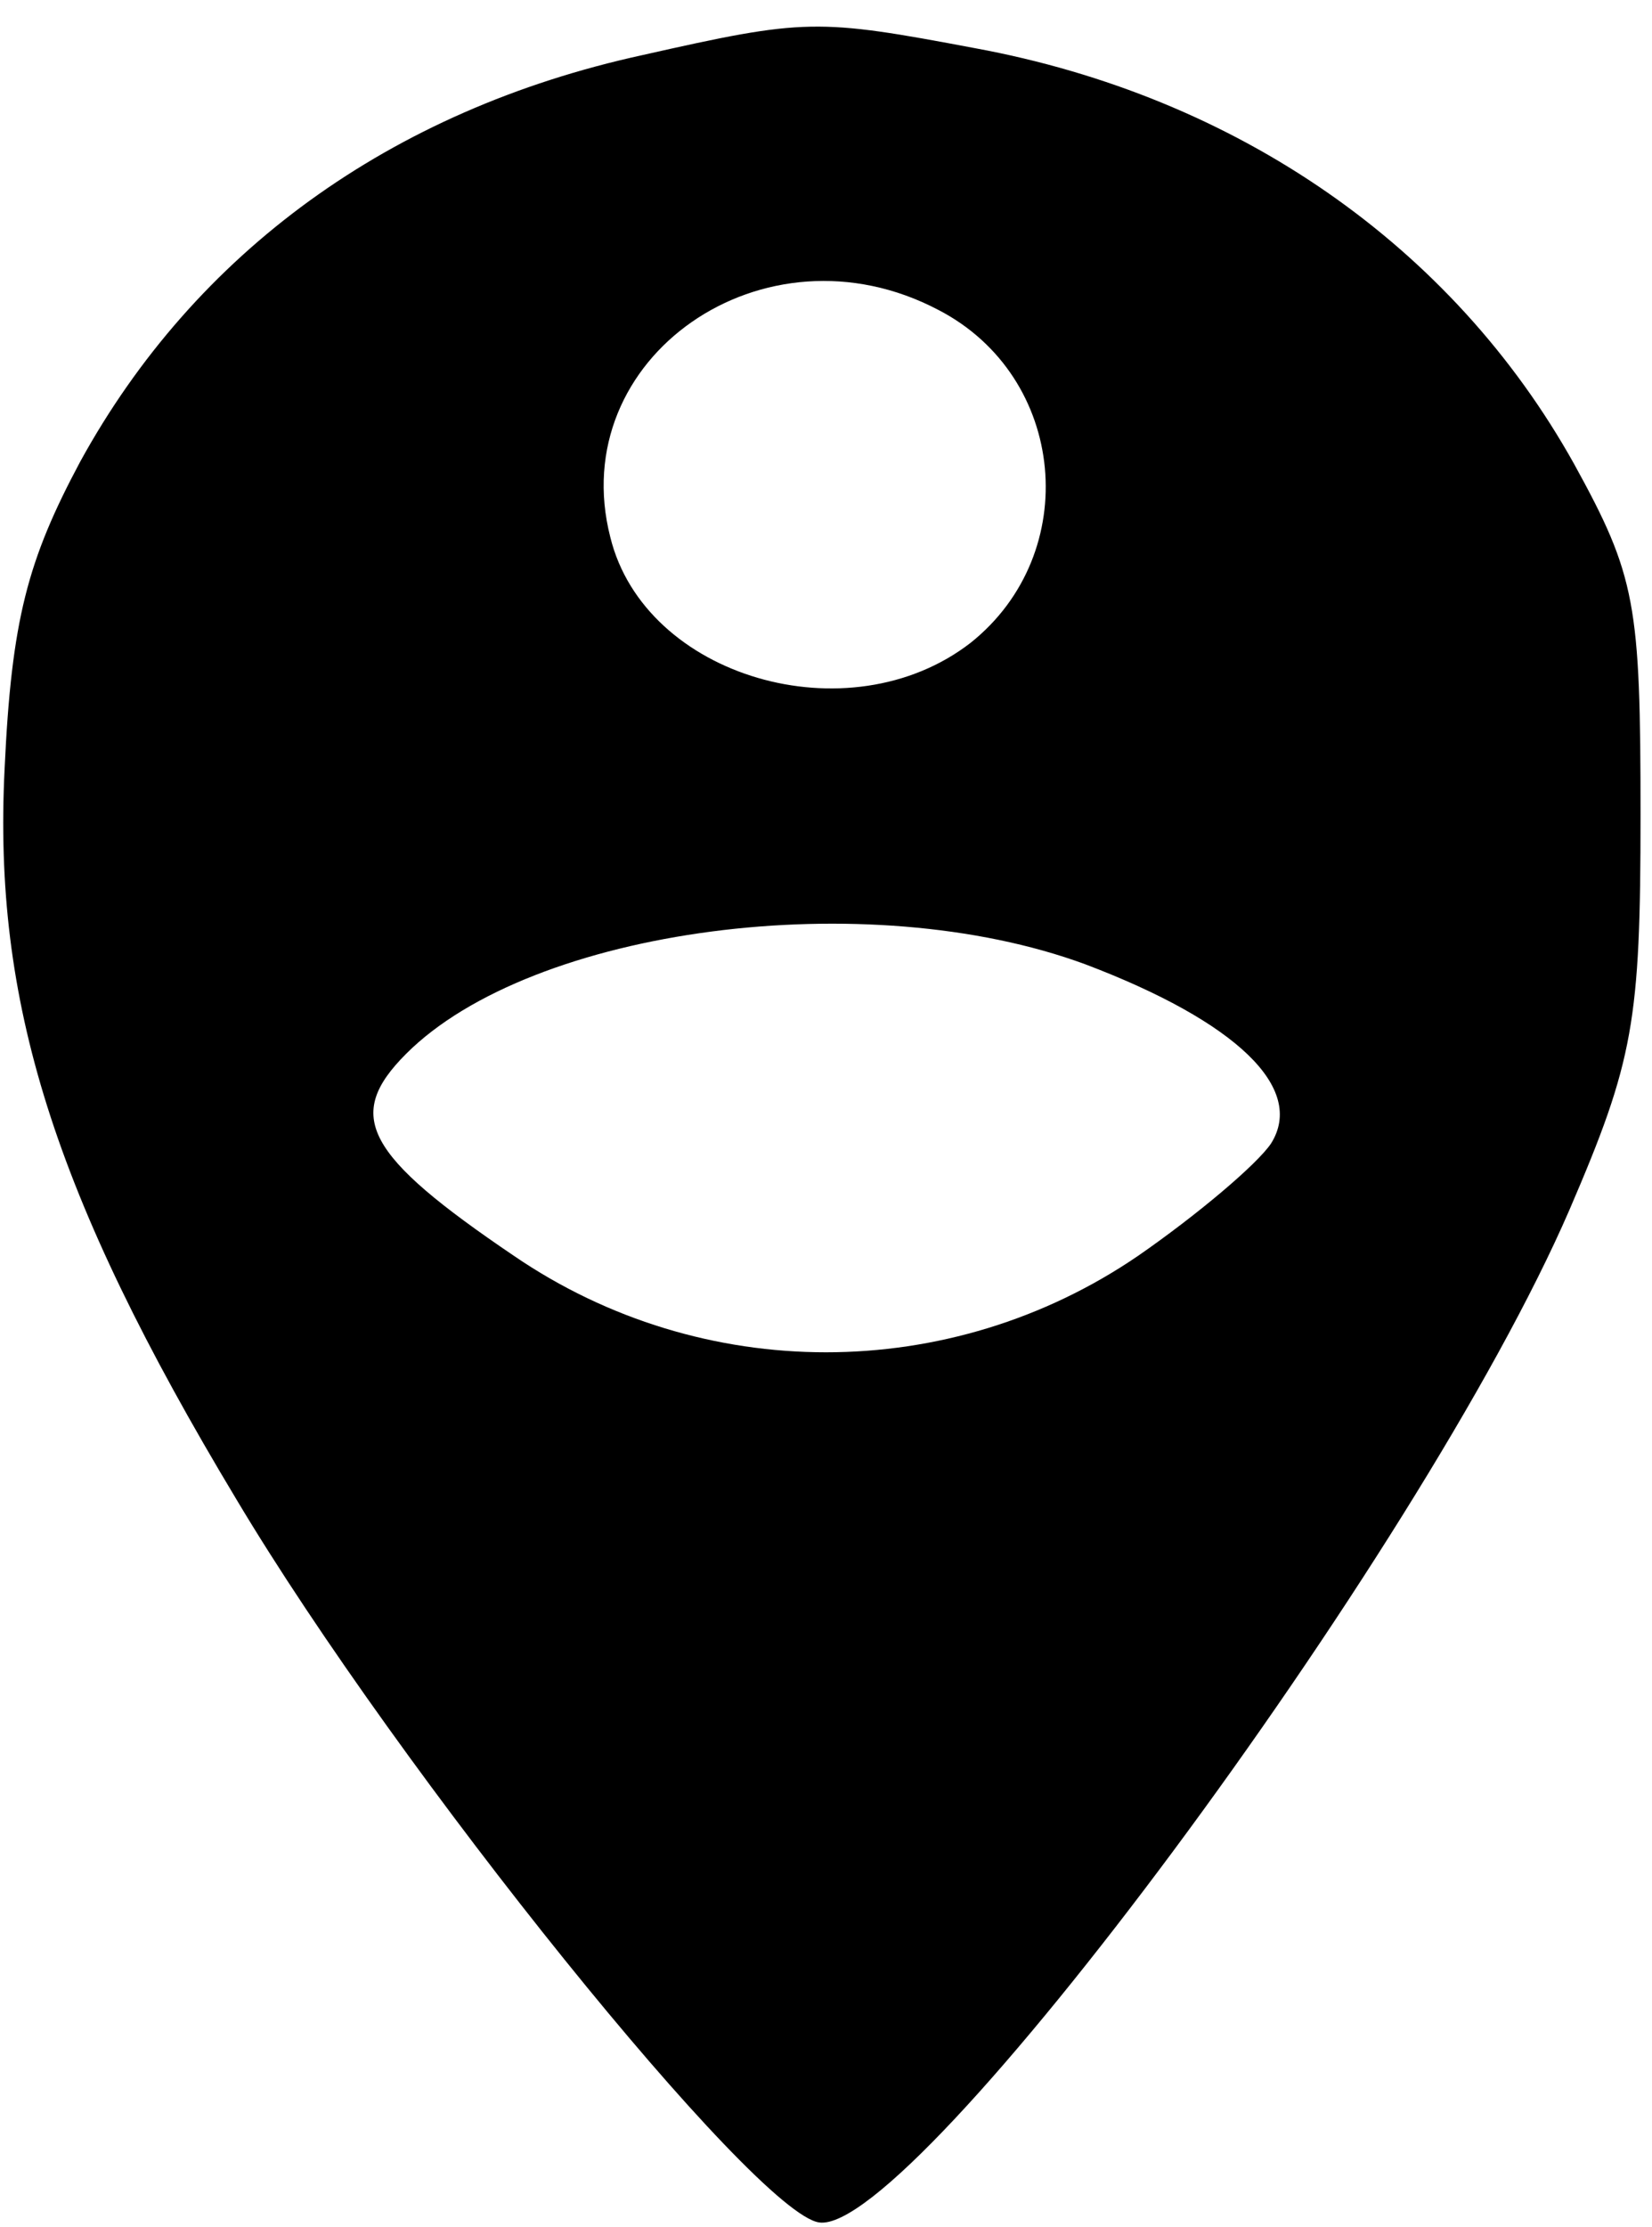 <?xml version="1.0" standalone="no"?>
<!DOCTYPE svg PUBLIC "-//W3C//DTD SVG 20010904//EN"
 "http://www.w3.org/TR/2001/REC-SVG-20010904/DTD/svg10.dtd">
<svg version="1.0" xmlns="http://www.w3.org/2000/svg"
 width="72pt" height="97pt" viewBox="0 0 72 97"
 preserveAspectRatio="xMidYMid meet">
<g transform="translate(0,97) scale(0.1,-0.1)"
fill="#000000" stroke="none">
<path d="M280 946 c-110 -24 -195 -86 -245 -177 -23 -43 -30 -69 -33 -134 -5
-101 21 -185 101 -318 71 -119 226 -311 254 -315 41 -6 262 291 327 441 28 65
31 82 31 172 0 92 -2 104 -29 153 -53 95 -147 160 -261 181 -69 13 -74 13
-145 -3z m129 -111 c56 -29 63 -106 14 -145 -53 -41 -142 -15 -157 46 -20 78
67 139 143 99z m64 -285 c66 -25 96 -54 81 -78 -6 -9 -32 -31 -58 -49 -82 -56
-190 -56 -272 0 -65 44 -74 61 -47 88 55 55 201 74 296 39z"/>
</g>
</svg>
